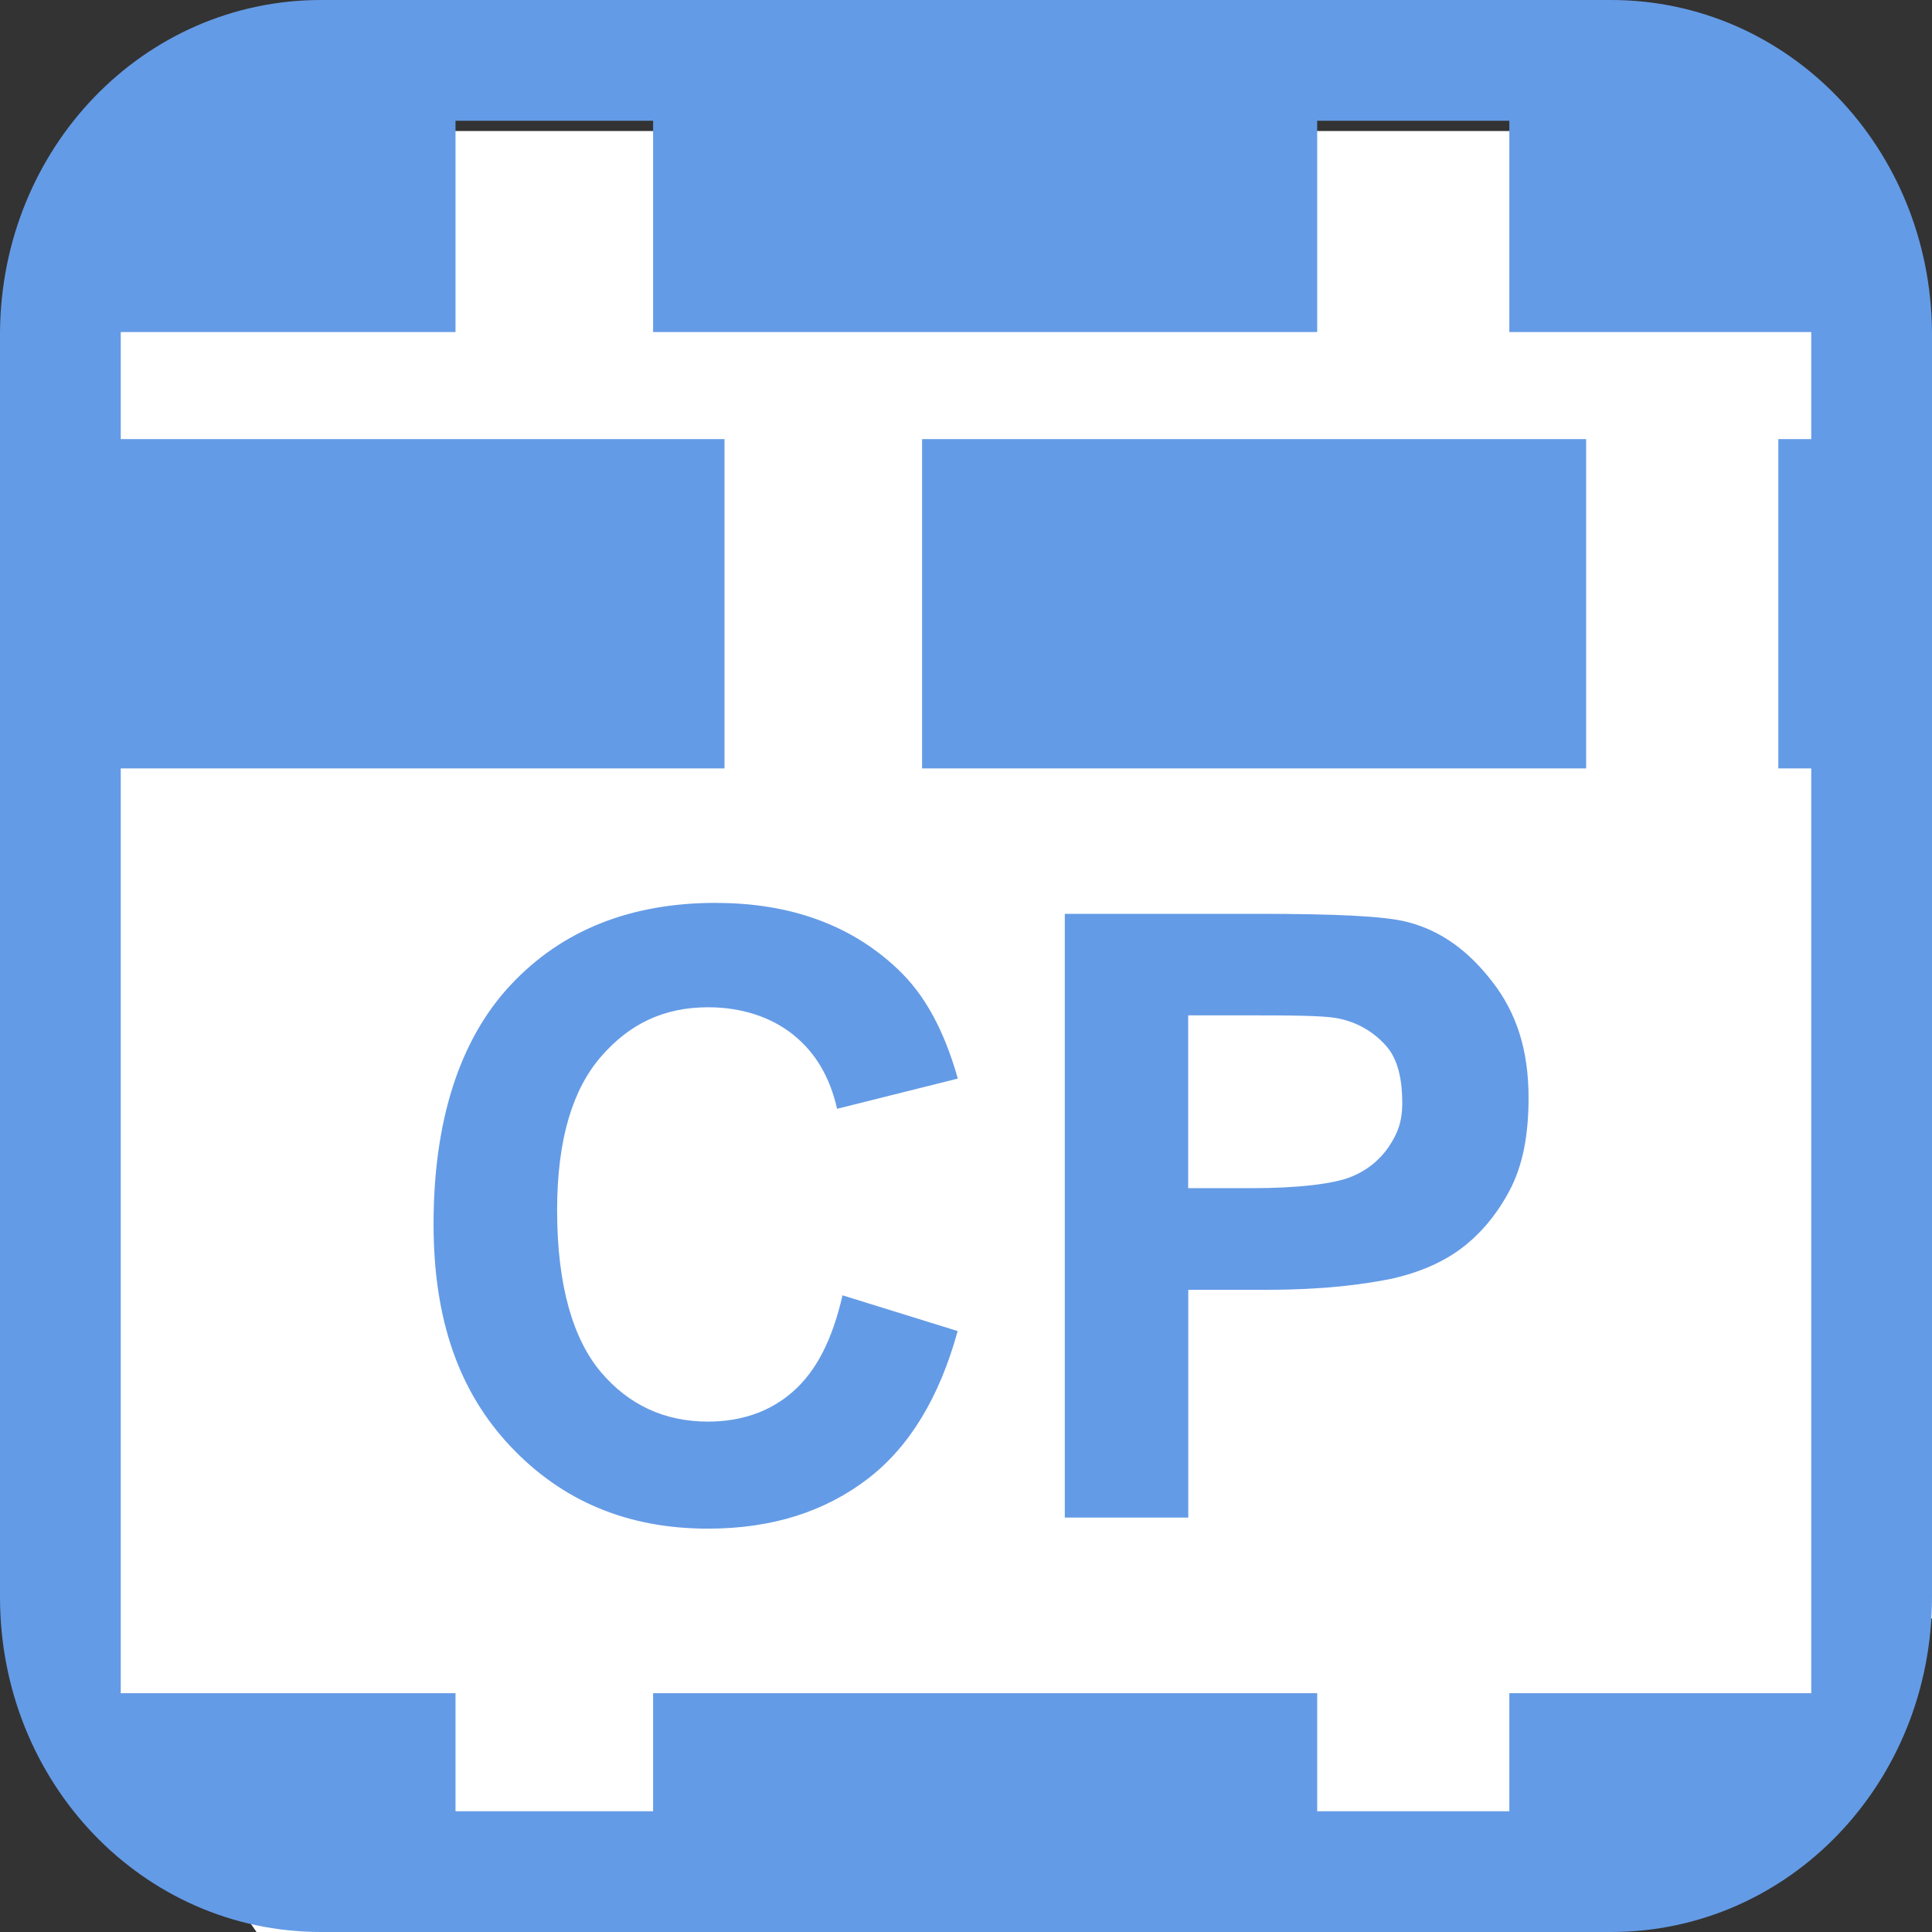 <?xml version="1.0" encoding="UTF-8" standalone="no"?>
<!-- Created with Inkscape (http://www.inkscape.org/) -->

<svg
   xmlns:dc="http://purl.org/dc/elements/1.1/"
   xmlns:cc="http://creativecommons.org/ns#"
   xmlns:rdf="http://www.w3.org/1999/02/22-rdf-syntax-ns#"
   xmlns:svg="http://www.w3.org/2000/svg"
   xmlns="http://www.w3.org/2000/svg"
   version="1.1"
   width="22"
   height="22"
   id="svg15992">
  <rect width="100%" height="100%" fill="#333333" stroke="none"/>
  <defs
     id="defs15994" />
  <g
     id="g9135">
    <path
       d="m 2.892,1.492 17.096,0 2.012,2.457 0,14.476 L 17.467,22 2.921,22 0.66,18.739 0.578,4.007 z"
       id="rect3155"
       style="fill:#ffffff;fill-opacity:1;fill-rule:nonzero;stroke:none" />
    <g
       transform="translate(4.4444444e-7,-1030.362)"
       id="layer1">
      <path
         d="M 3.656,0 C 1.632,0 0.016,1.686 0,3.781 -7.9912669e-5,3.792 0,3.802 0,3.812 l 0,14.375 C 0,20.297 1.622,22 3.656,22 l 14.688,0 C 20.378,22 22,20.297 22,18.188 l 0,-14.375 c 0,-0.01 8e-5,-0.021 0,-0.031 C 21.984,1.686 20.368,0 18.344,0 L 5.188,0 3.656,0 z m 1.531,1.375 2.25,0 0,2.406 7.562,0 0,-2.406 2.188,0 0,2.406 3.438,0 0,1.219 -0.375,0 0,3.75 0.375,0 0,10.531 -3.438,0 0,1.344 -2.188,0 0,-1.344 -7.562,0 0,1.344 -2.25,0 0,-1.344 -3.812,0 0,-10.531 6.875,0 0,-3.75 -6.875,0 0,-1.219 3.812,0 0,-2.406 z M 10.5,5 l 0,3.75 7.562,0 0,-3.75 L 10.5,5 z m -2.344,5.281 c -0.965,0 -1.752,0.303 -2.344,0.938 -0.592,0.634 -0.875,1.572 -0.875,2.719 0,1.084 0.286,1.906 0.875,2.531 0.589,0.625 1.335,0.938 2.25,0.938 0.739,0 1.332,-0.198 1.812,-0.562 0.481,-0.365 0.824,-0.935 1.031,-1.688 L 9.594,14.75 c -0.116,0.504 -0.296,0.859 -0.562,1.094 -0.266,0.236 -0.599,0.344 -0.969,0.344 -0.501,0 -0.905,-0.193 -1.219,-0.562 -0.313,-0.37 -0.5,-0.973 -0.5,-1.844 -1e-6,-0.821 0.182,-1.383 0.5,-1.75 0.318,-0.367 0.708,-0.562 1.219,-0.562 0.37,0 0.71,0.105 0.969,0.312 0.258,0.207 0.419,0.487 0.5,0.844 l 1.375,-0.344 c -0.157,-0.551 -0.374,-0.955 -0.688,-1.25 -0.526,-0.498 -1.22,-0.75 -2.062,-0.75 z m 3.969,0.125 0,6.875 1.406,0 0,-2.594 0.906,0 c 0.63,0 1.074,-0.059 1.406,-0.125 0.244,-0.054 0.513,-0.148 0.75,-0.312 0.237,-0.165 0.44,-0.399 0.594,-0.688 C 17.341,13.274 17.406,12.923 17.406,12.5 17.406,11.952 17.266,11.534 17,11.188 16.734,10.841 16.426,10.603 16.031,10.5 15.774,10.431 15.19,10.406 14.344,10.406 l -2.219,0 z m 1.406,1.156 0.656,0 c 0.501,0 0.865,0.002 1.031,0.031 0.226,0.041 0.415,0.149 0.562,0.312 0.147,0.163 0.187,0.406 0.188,0.656 -4e-6,0.204 -0.051,0.347 -0.156,0.5 -0.105,0.154 -0.253,0.272 -0.438,0.344 -0.185,0.073 -0.577,0.125 -1.125,0.125 l -0.719,0 0,-1.969 z"
         transform="translate(0,1030.362)"
         id="rect3001-7-4"
         style="fill:#649be6;fill-opacity:1;fill-rule:nonzero;stroke:none" />
      <g
         transform="translate(3,1033.858)"
         id="layer1-8">
        <g
           id="text5399"
           style="font-size:7px;font-style:normal;font-variant:normal;font-weight:bold;font-stretch:normal;line-height:125%;letter-spacing:0px;word-spacing:0px;fill:#000000;fill-opacity:1;stroke:none;font-family:Arial;-inkscape-font-specification:Arial Bold" />
        <g
           transform="translate(0,-1036.425)"
           id="layer1-3">
          <g
             transform="scale(0.897,1.115)"
             id="text5639"
             style="font-size:7.977px;font-style:normal;font-variant:normal;font-weight:bold;font-stretch:normal;line-height:125%;letter-spacing:0px;word-spacing:0px;fill:#cccccc;fill-opacity:1;stroke:none;font-family:Arial;-inkscape-font-specification:Arial Bold" />
          <g
             transform="scale(1.02,0.981)"
             id="text6068"
             style="font-size:6.624px;font-style:normal;font-variant:normal;font-weight:bold;font-stretch:normal;line-height:125%;letter-spacing:0px;word-spacing:0px;fill:#000000;fill-opacity:1;stroke:none;font-family:Arial;-inkscape-font-specification:Arial Bold" />
          <g
             id="text6125"
             style="font-size:6px;font-style:normal;font-variant:normal;font-weight:bold;font-stretch:normal;line-height:125%;letter-spacing:0px;word-spacing:0px;fill:#000000;fill-opacity:1;stroke:none;font-family:Arial;-inkscape-font-specification:Arial Bold" />
        </g>
        <g
           transform="translate(0,-1036.362)"
           id="layer1-84">
          <g
             transform="scale(0.936,1.069)"
             id="text7308"
             style="font-size:8.035px;font-style:normal;font-variant:normal;font-weight:bold;font-stretch:normal;line-height:125%;letter-spacing:0px;word-spacing:0px;fill:#ffffff;fill-opacity:1;stroke:none;font-family:Arial;-inkscape-font-specification:Arial Bold" />
        </g>
        <g
           transform="scale(0.969,1.032)"
           id="text5724"
           style="font-size:9.885px;font-style:normal;font-variant:normal;font-weight:bold;font-stretch:normal;line-height:125%;letter-spacing:0px;word-spacing:0px;fill:#ffffff;fill-opacity:1;stroke:none;font-family:Arial;-inkscape-font-specification:Arial Bold" />
        <g
           id="text5751"
           style="font-size:7px;font-style:normal;font-variant:normal;font-weight:bold;font-stretch:normal;line-height:125%;letter-spacing:0px;word-spacing:0px;fill:#ffffff;fill-opacity:1;stroke:none;font-family:Arial;-inkscape-font-specification:Arial Bold" />
        <g
           id="layer1-37">
          <g
             id="text5141"
             style="font-size:7px;font-style:normal;font-variant:normal;font-weight:bold;font-stretch:normal;line-height:125%;letter-spacing:0px;word-spacing:0px;fill:#000000;fill-opacity:1;stroke:none;font-family:Arial;-inkscape-font-specification:Arial Bold" />
        </g>
        <g
           transform="scale(1.1,0.909)"
           id="text5804"
           style="font-size:6.366px;font-style:normal;font-variant:normal;font-weight:bold;font-stretch:normal;line-height:125%;letter-spacing:0px;word-spacing:0px;fill:#000000;fill-opacity:1;stroke:none;font-family:Arial;-inkscape-font-specification:Arial Bold" />
        <g
           transform="scale(0.947,1.056)"
           id="text5938"
           style="font-size:7px;font-style:normal;font-variant:normal;font-weight:bold;font-stretch:normal;line-height:125%;letter-spacing:0px;word-spacing:0px;fill:#000000;fill-opacity:1;stroke:none;font-family:Arial;-inkscape-font-specification:Arial Bold" />
      </g>
    </g>
  </g>
</svg>
